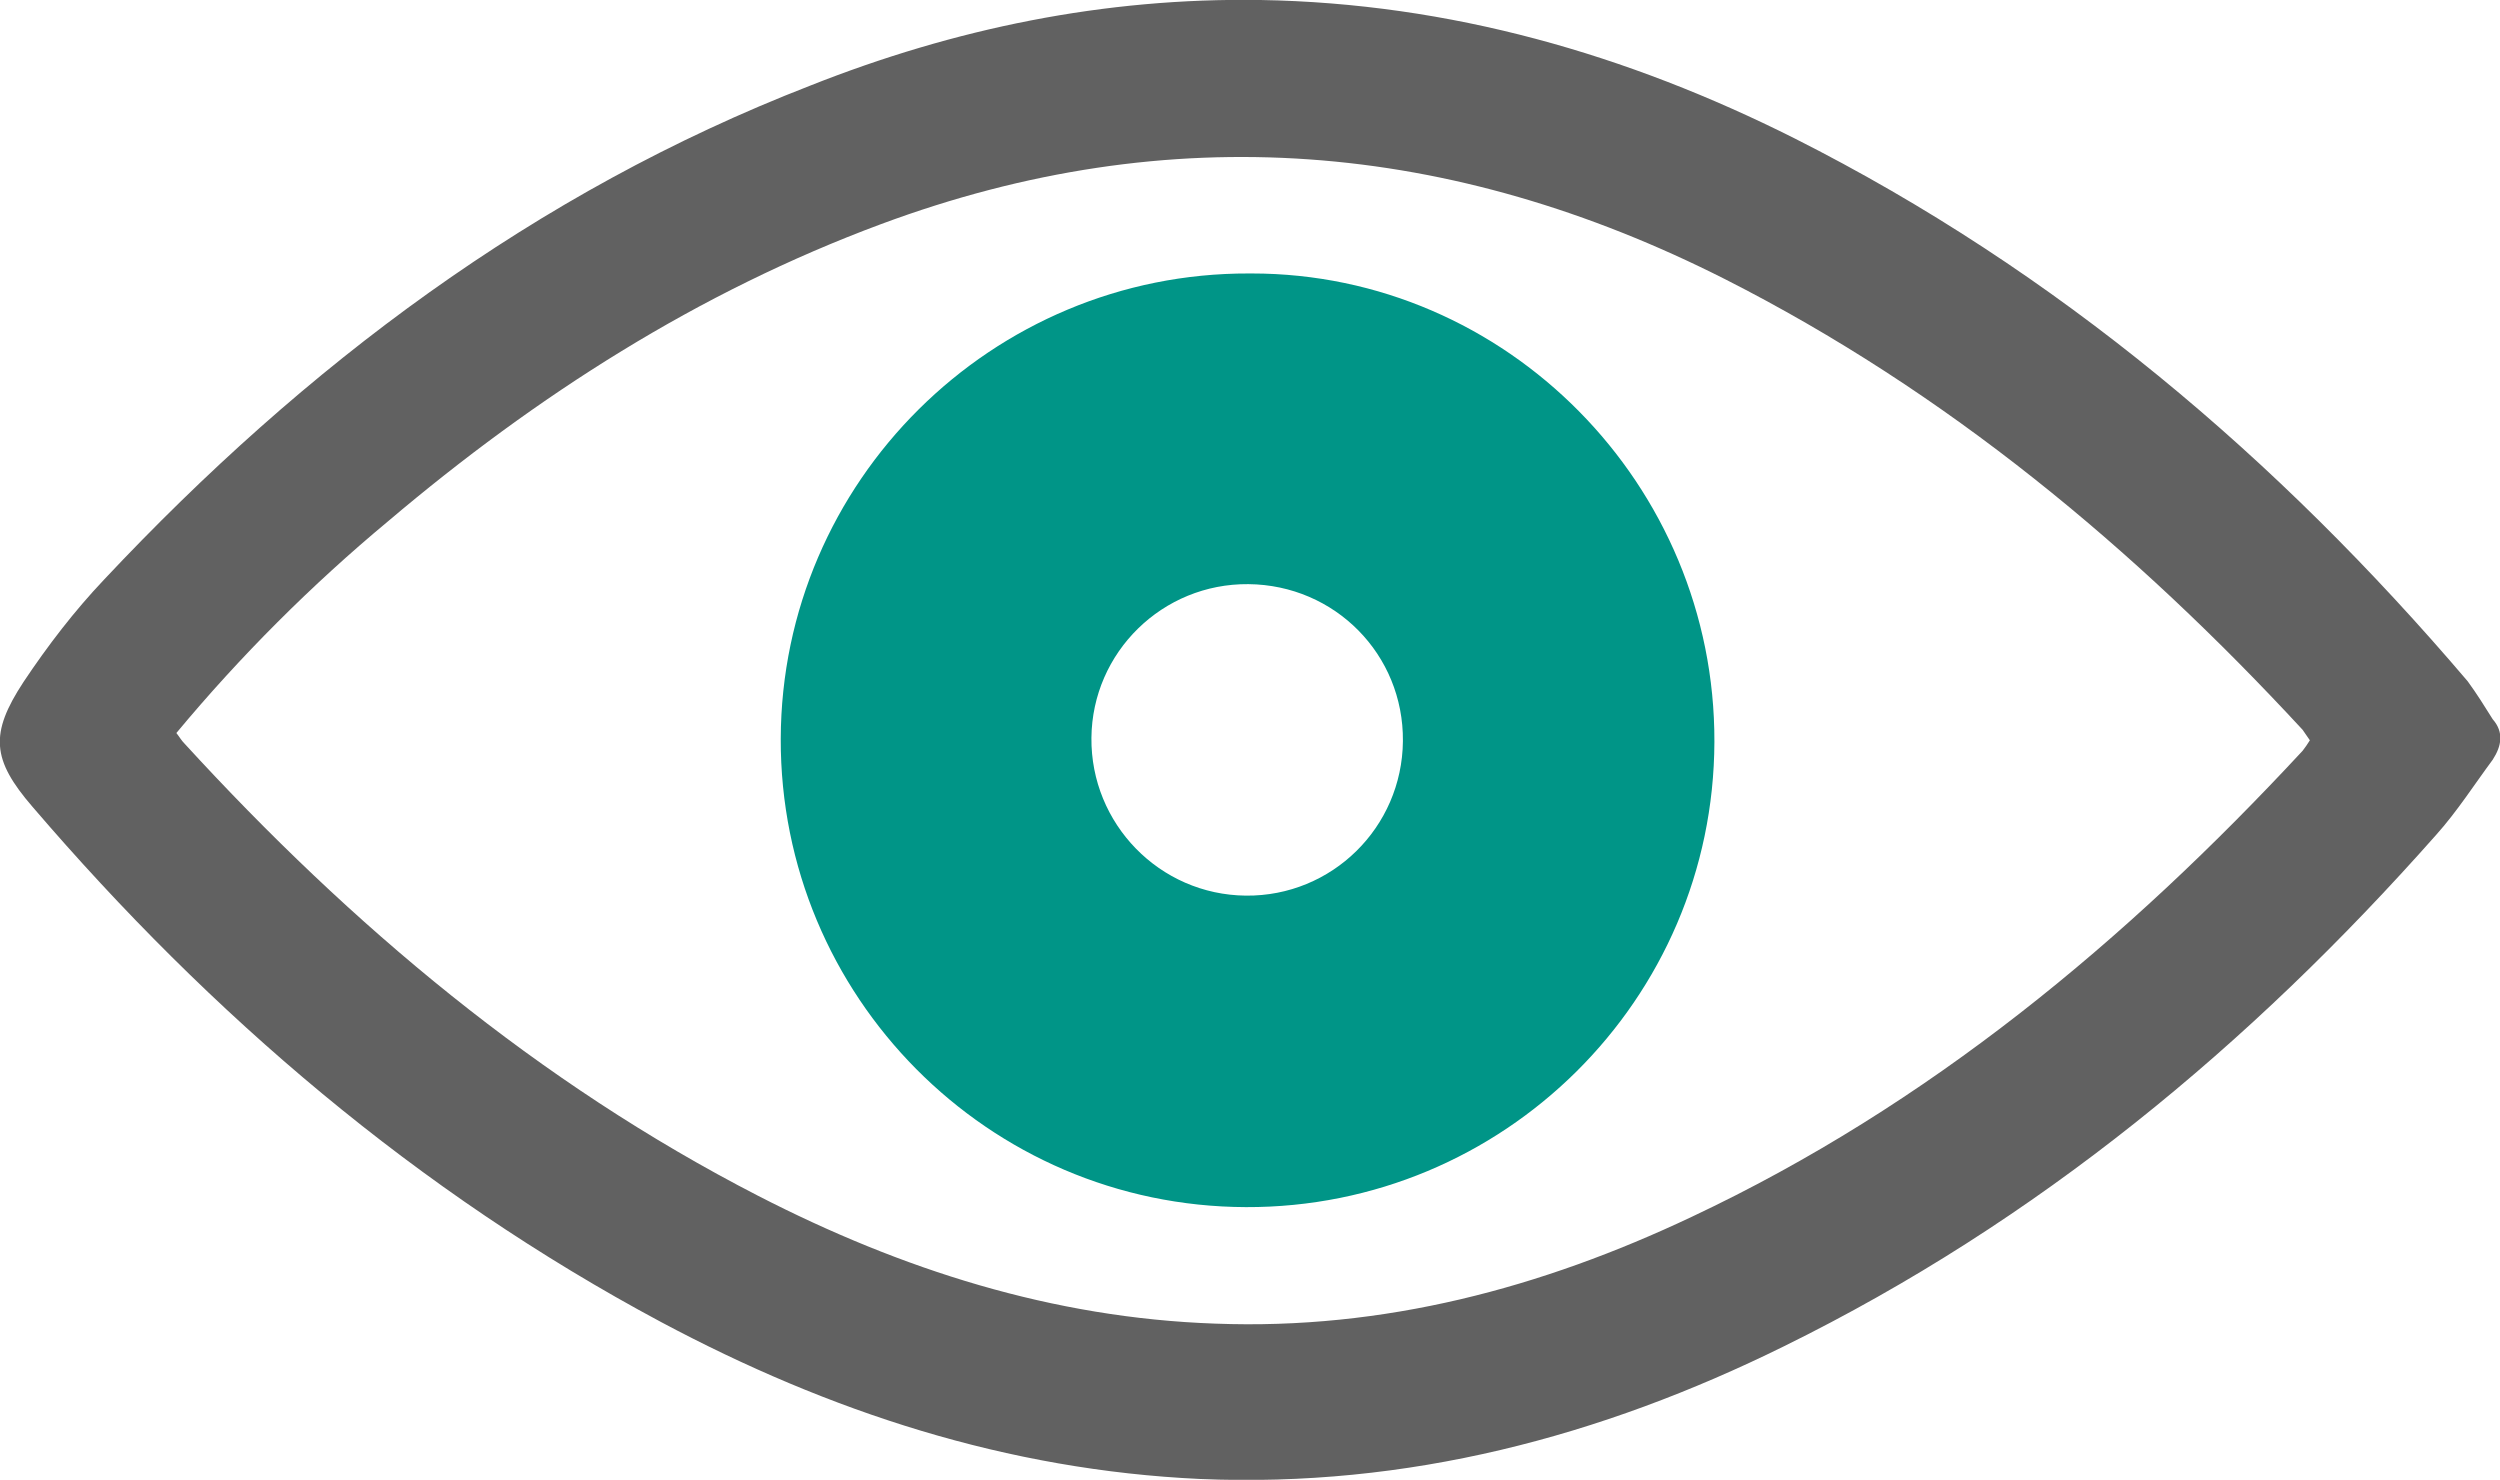 <?xml version="1.0" encoding="utf-8"?>
<!-- Generator: Adobe Illustrator 21.1.0, SVG Export Plug-In . SVG Version: 6.00 Build 0)  -->
<svg version="1.1" id="Layer_1" xmlns="http://www.w3.org/2000/svg" xmlns:xlink="http://www.w3.org/1999/xlink" x="0px" y="0px"
	 viewBox="0 0 309 182.9" style="enable-background:new 0 0 309 182.9;" xml:space="preserve">
<style type="text/css">
	.st0{fill:#616161;}
	.st1{fill:#009587;}
</style>
<path class="st0" d="M308.1,93.9c-2.3,3.1-4.4,6.4-7,9.3c-23,26-49.3,47.8-80.6,63.2c-22.7,11.2-46.6,17.5-72.2,16.4
	c-23.8-1.1-45.8-8.3-66.6-19.4C51.6,147.3,26.1,125.5,4,99.7c-5-5.8-5.3-9-1.1-15.4c3-4.5,6.3-8.8,10-12.7
	c24.8-26.4,53.2-47.8,87.2-61C118,3.5,136.5-0.3,155.8,0c23.4,0.4,45.3,6.7,66,17.1c32.5,16.4,59.7,39.5,83.2,67.1
	c1.1,1.5,2.1,3.1,3.1,4.7C309.5,90.5,309.2,92.2,308.1,93.9z M21.8,90.6c0.4,0.5,0.6,0.9,1,1.3c20.6,22.5,43.7,41.9,70.9,55.9
	c17.7,9.1,36.4,15.1,56.5,15.8c20.8,0.8,40.3-4.4,58.9-13.2c29.3-13.8,53.7-34.1,75.5-57.6c0.3-0.4,0.6-0.8,0.9-1.3
	c-0.3-0.4-0.6-0.9-0.9-1.3c-20.8-22.5-44-41.8-71.4-55.7c-33.8-17.1-68.5-20.1-104.3-6.8C86.3,36.1,66.3,48.9,48,64.4
	C38.5,72.3,29.7,81.1,21.8,90.6z"/>
<path class="st1" d="M211.9,91.7c-0.1,31.9-26.1,57.6-57.9,57.5c-31.9-0.1-57.6-26.1-57.5-57.9s26.1-57.6,57.9-57.5
	c0.1,0,0.2,0,0.3,0C186.2,33.8,212,59.9,211.9,91.7z M154,110.7c10.6,0.1,19.3-8.4,19.4-19.1s-8.4-19.3-19.1-19.4
	c-10.6-0.1-19.3,8.4-19.4,19C134.8,101.8,143.3,110.6,154,110.7C154,110.7,154,110.7,154,110.7L154,110.7z"/>
</svg>
